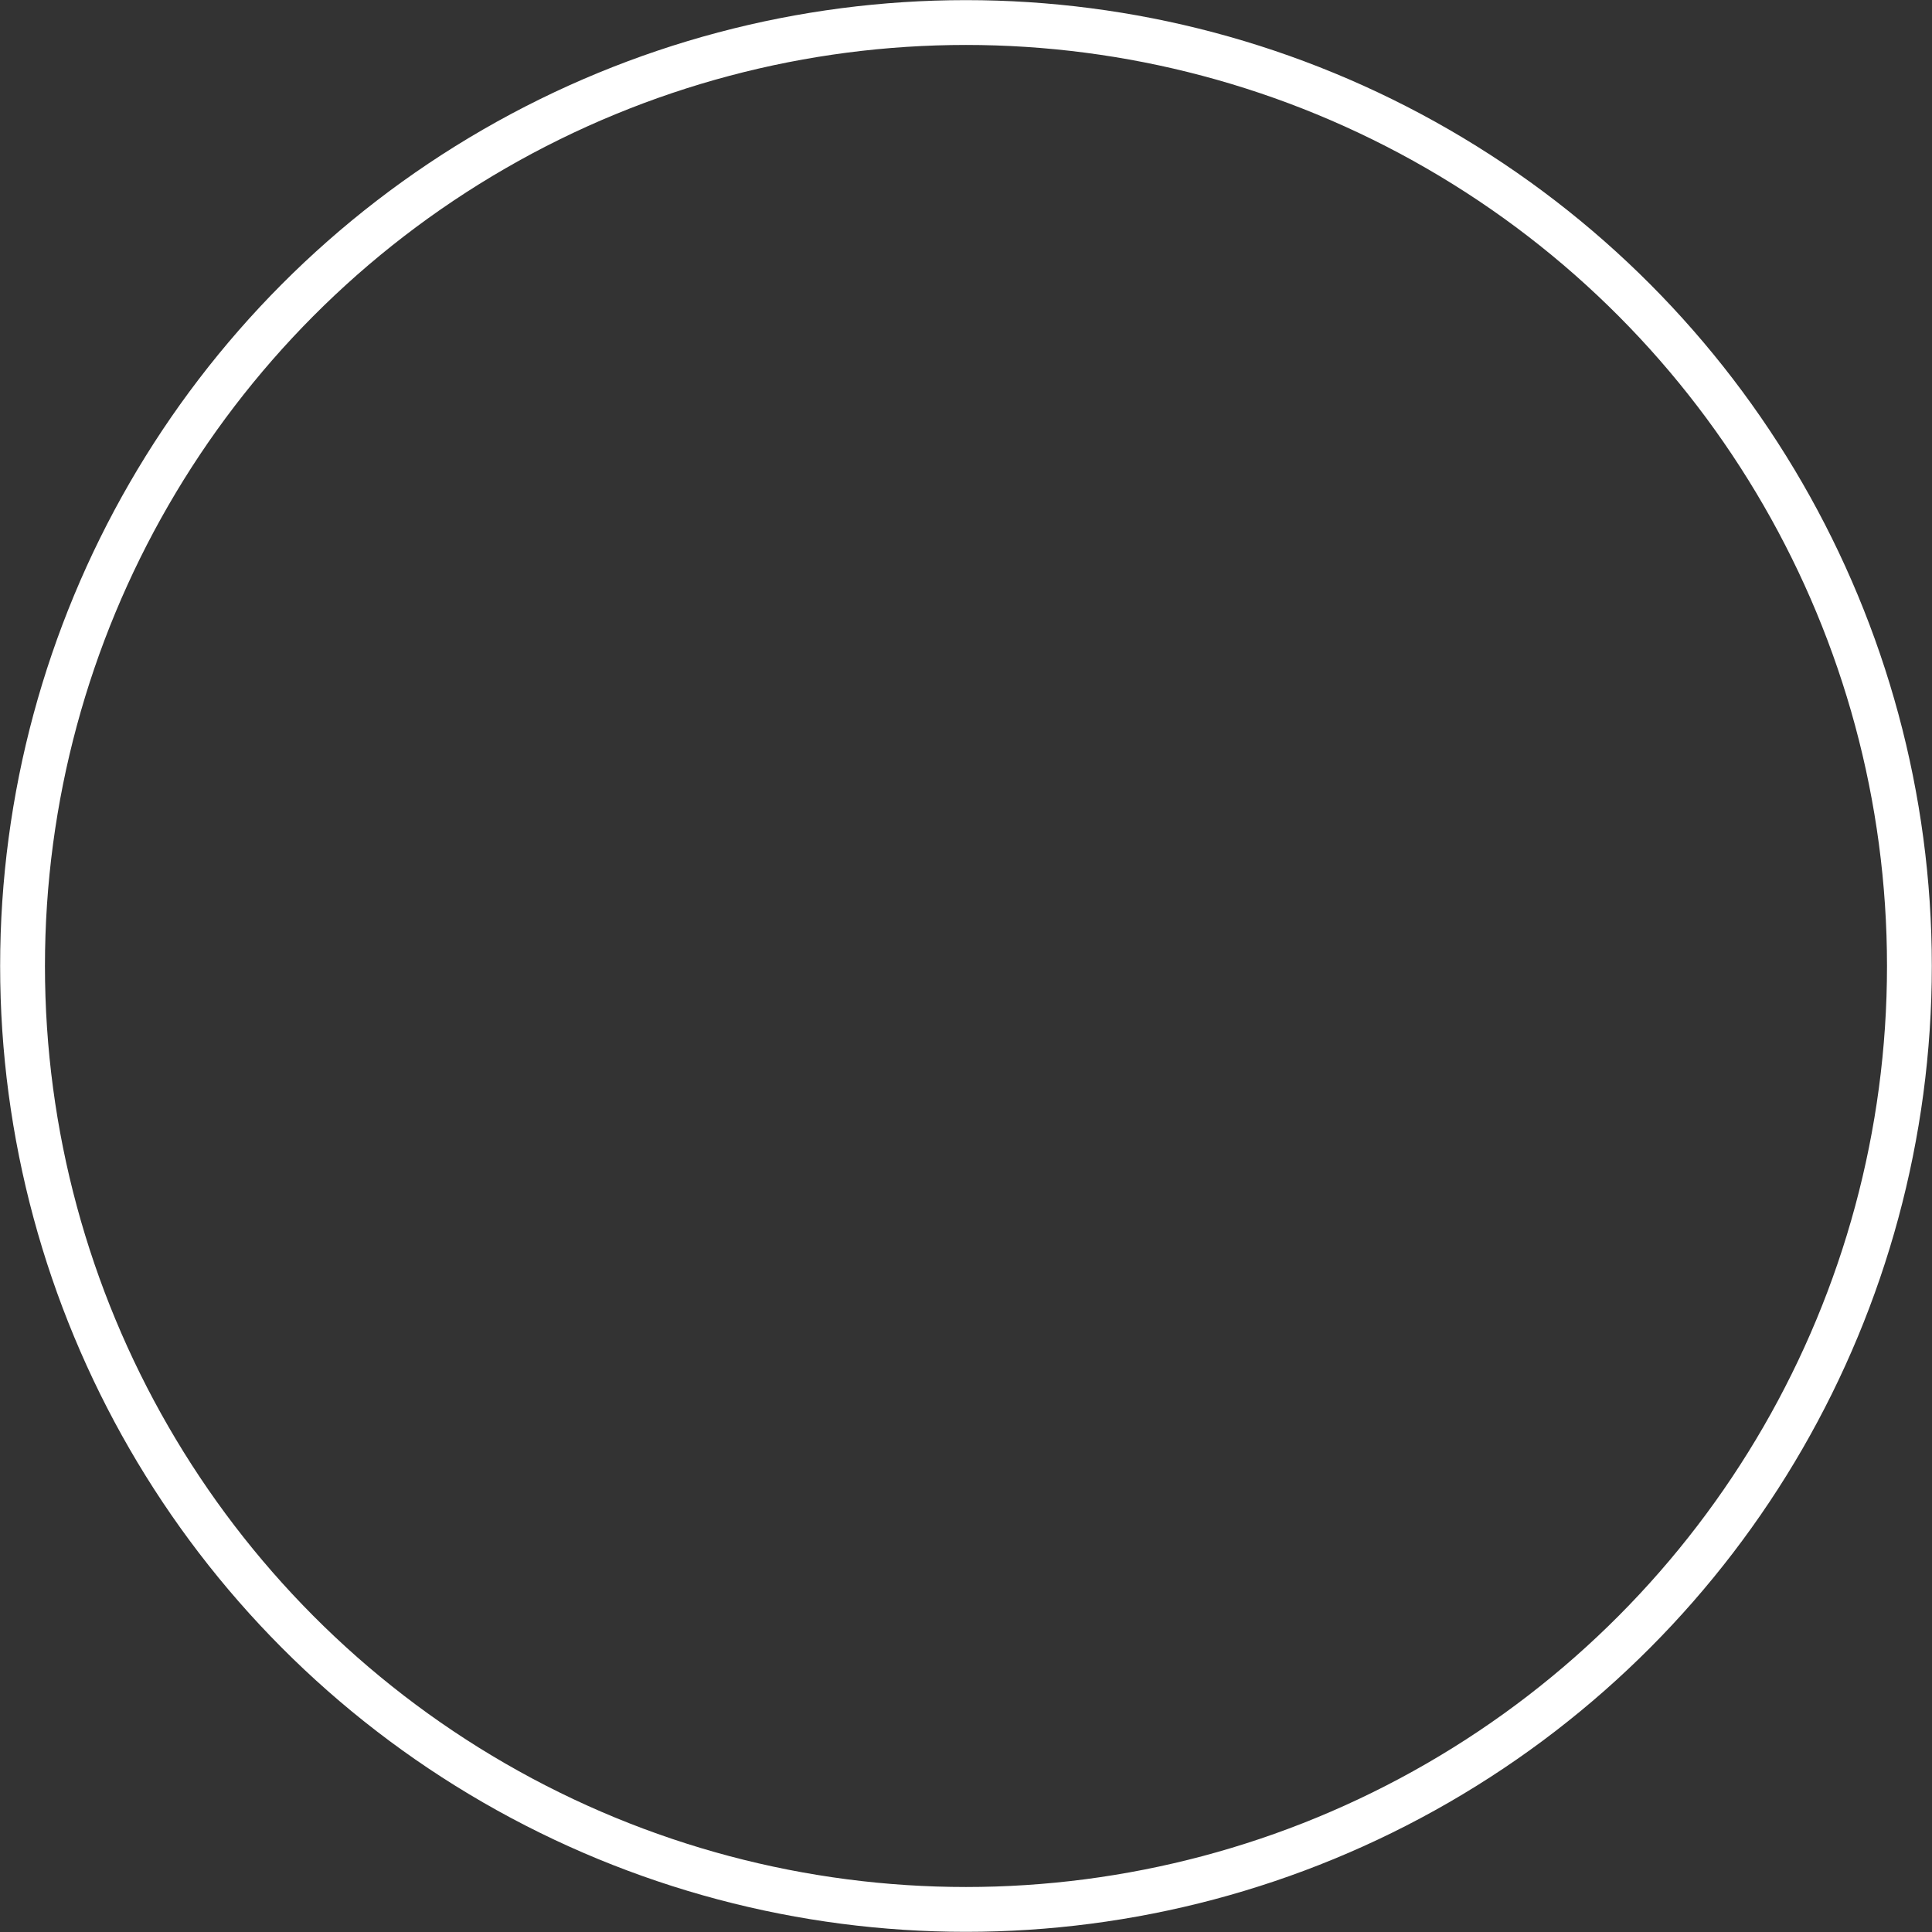 <?xml version="1.0" encoding="iso-8859-1"?>
<!-- Generator: Adobe Illustrator 19.0.0, SVG Export Plug-In . SVG Version: 6.00 Build 0)  -->
<svg version="1.1" xmlns="http://www.w3.org/2000/svg" xmlns:xlink="http://www.w3.org/1999/xlink" x="0px" y="0px"
	 viewBox="0 0 43.107 43.107" style="enable-background:new 0 0 43.107 43.107;" xml:space="preserve">
<rect x="0" y="0" width="43.107" height="43.107" fill="#333333" stroke="none"/>
<g id="ring_1">
	<circle style="fill:none;stroke:#FFFFFF;stroke-miterlimit:10;" cx="21.553" cy="21.553" r="21.05"/>
</g>
<g id="Layer_1">
</g>
</svg>
